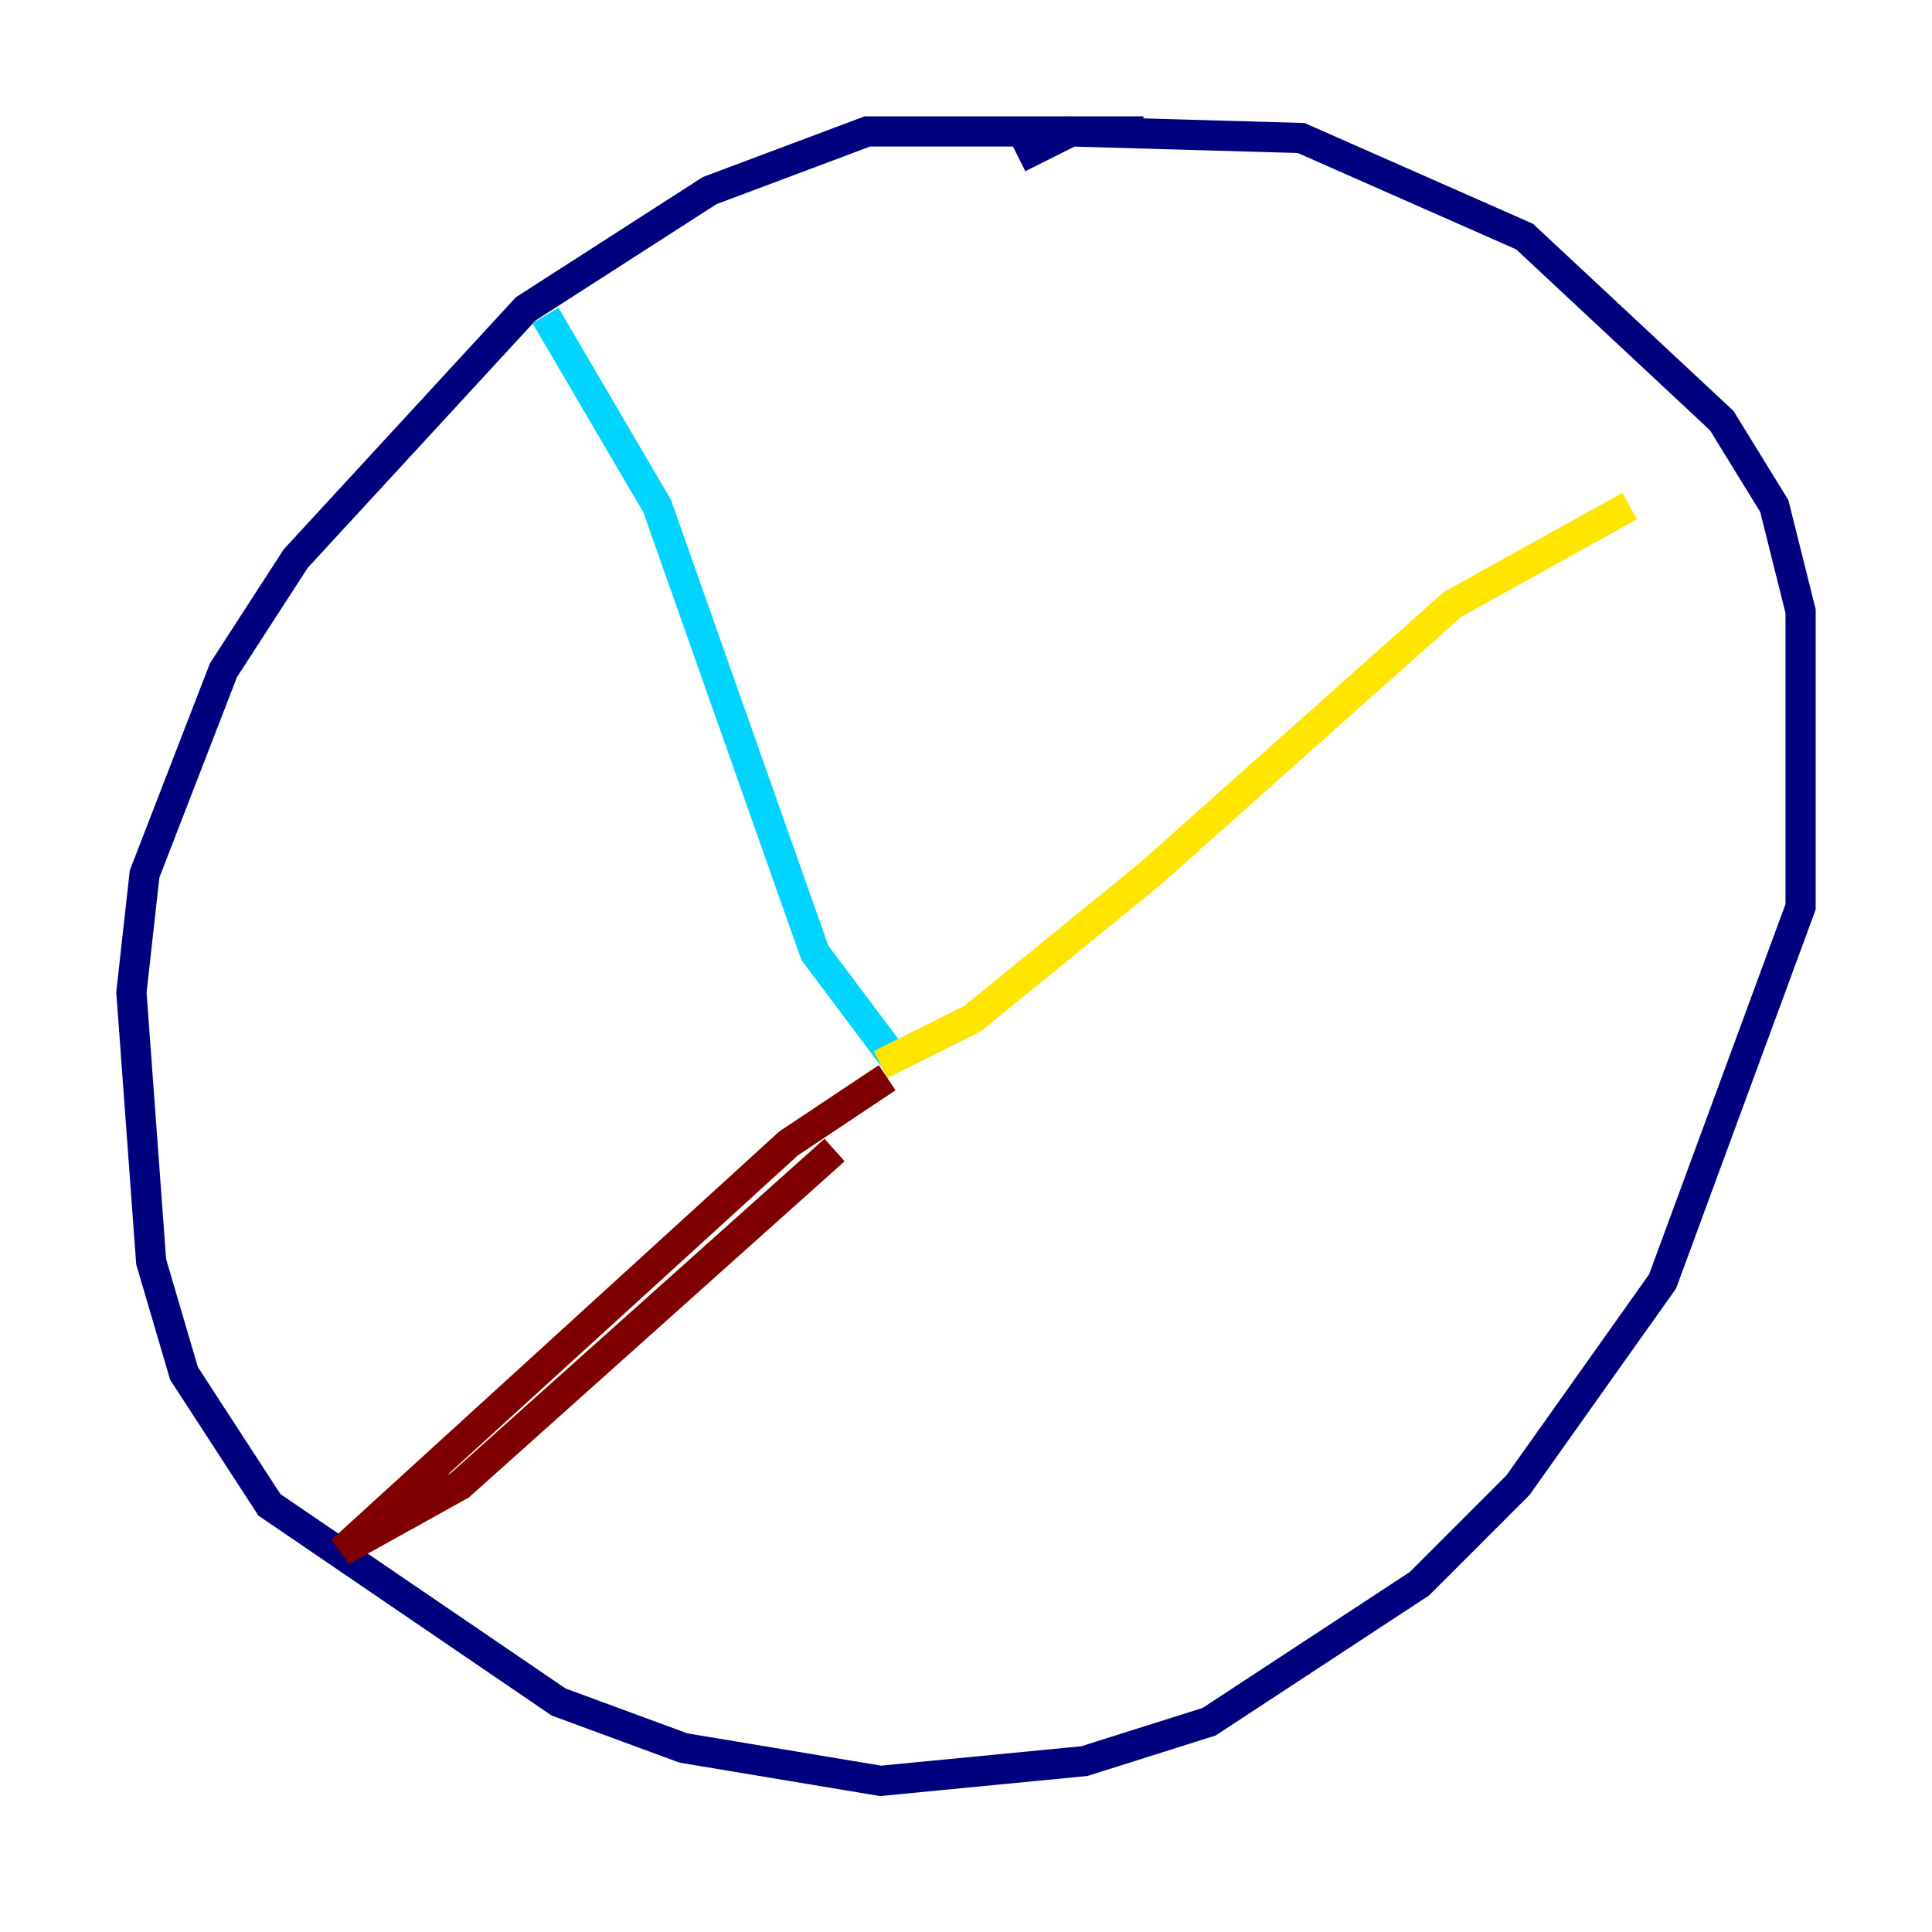 <?xml version="1.0" encoding="utf-8" ?>
<svg baseProfile="tiny" height="128" version="1.2" viewBox="0,0,128,128" width="128" xmlns="http://www.w3.org/2000/svg" xmlns:ev="http://www.w3.org/2001/xml-events" xmlns:xlink="http://www.w3.org/1999/xlink"><defs /><polyline fill="none" points="75.755,8.707 57.469,8.707 47.02,12.626 34.83,20.463 19.592,37.007 14.803,44.408 9.578,57.905 8.707,65.742 10.014,83.592 12.191,90.993 17.85,99.701 37.007,112.762 45.279,115.809 58.34,117.986 71.837,116.68 80.109,114.068 94.041,104.925 100.571,98.395 110.15,84.898 119.293,60.082 119.293,40.49 117.551,33.524 114.068,27.864 101.007,15.674 86.204,9.143 70.966,8.707 67.483,10.449" stroke="#00007f" stroke-width="2" /><polyline fill="none" points="36.136,20.898 43.537,33.524 53.986,63.129 59.211,70.095" stroke="#00d4ff" stroke-width="2" /><polyline fill="none" points="58.34,70.531 64.435,67.483 76.191,57.905 96.218,40.054 107.973,33.524" stroke="#ffe500" stroke-width="2" /><polyline fill="none" points="58.776,71.401 52.245,75.755 22.64,102.748 30.476,98.395 55.292,76.191" stroke="#7f0000" stroke-width="2" /></svg>